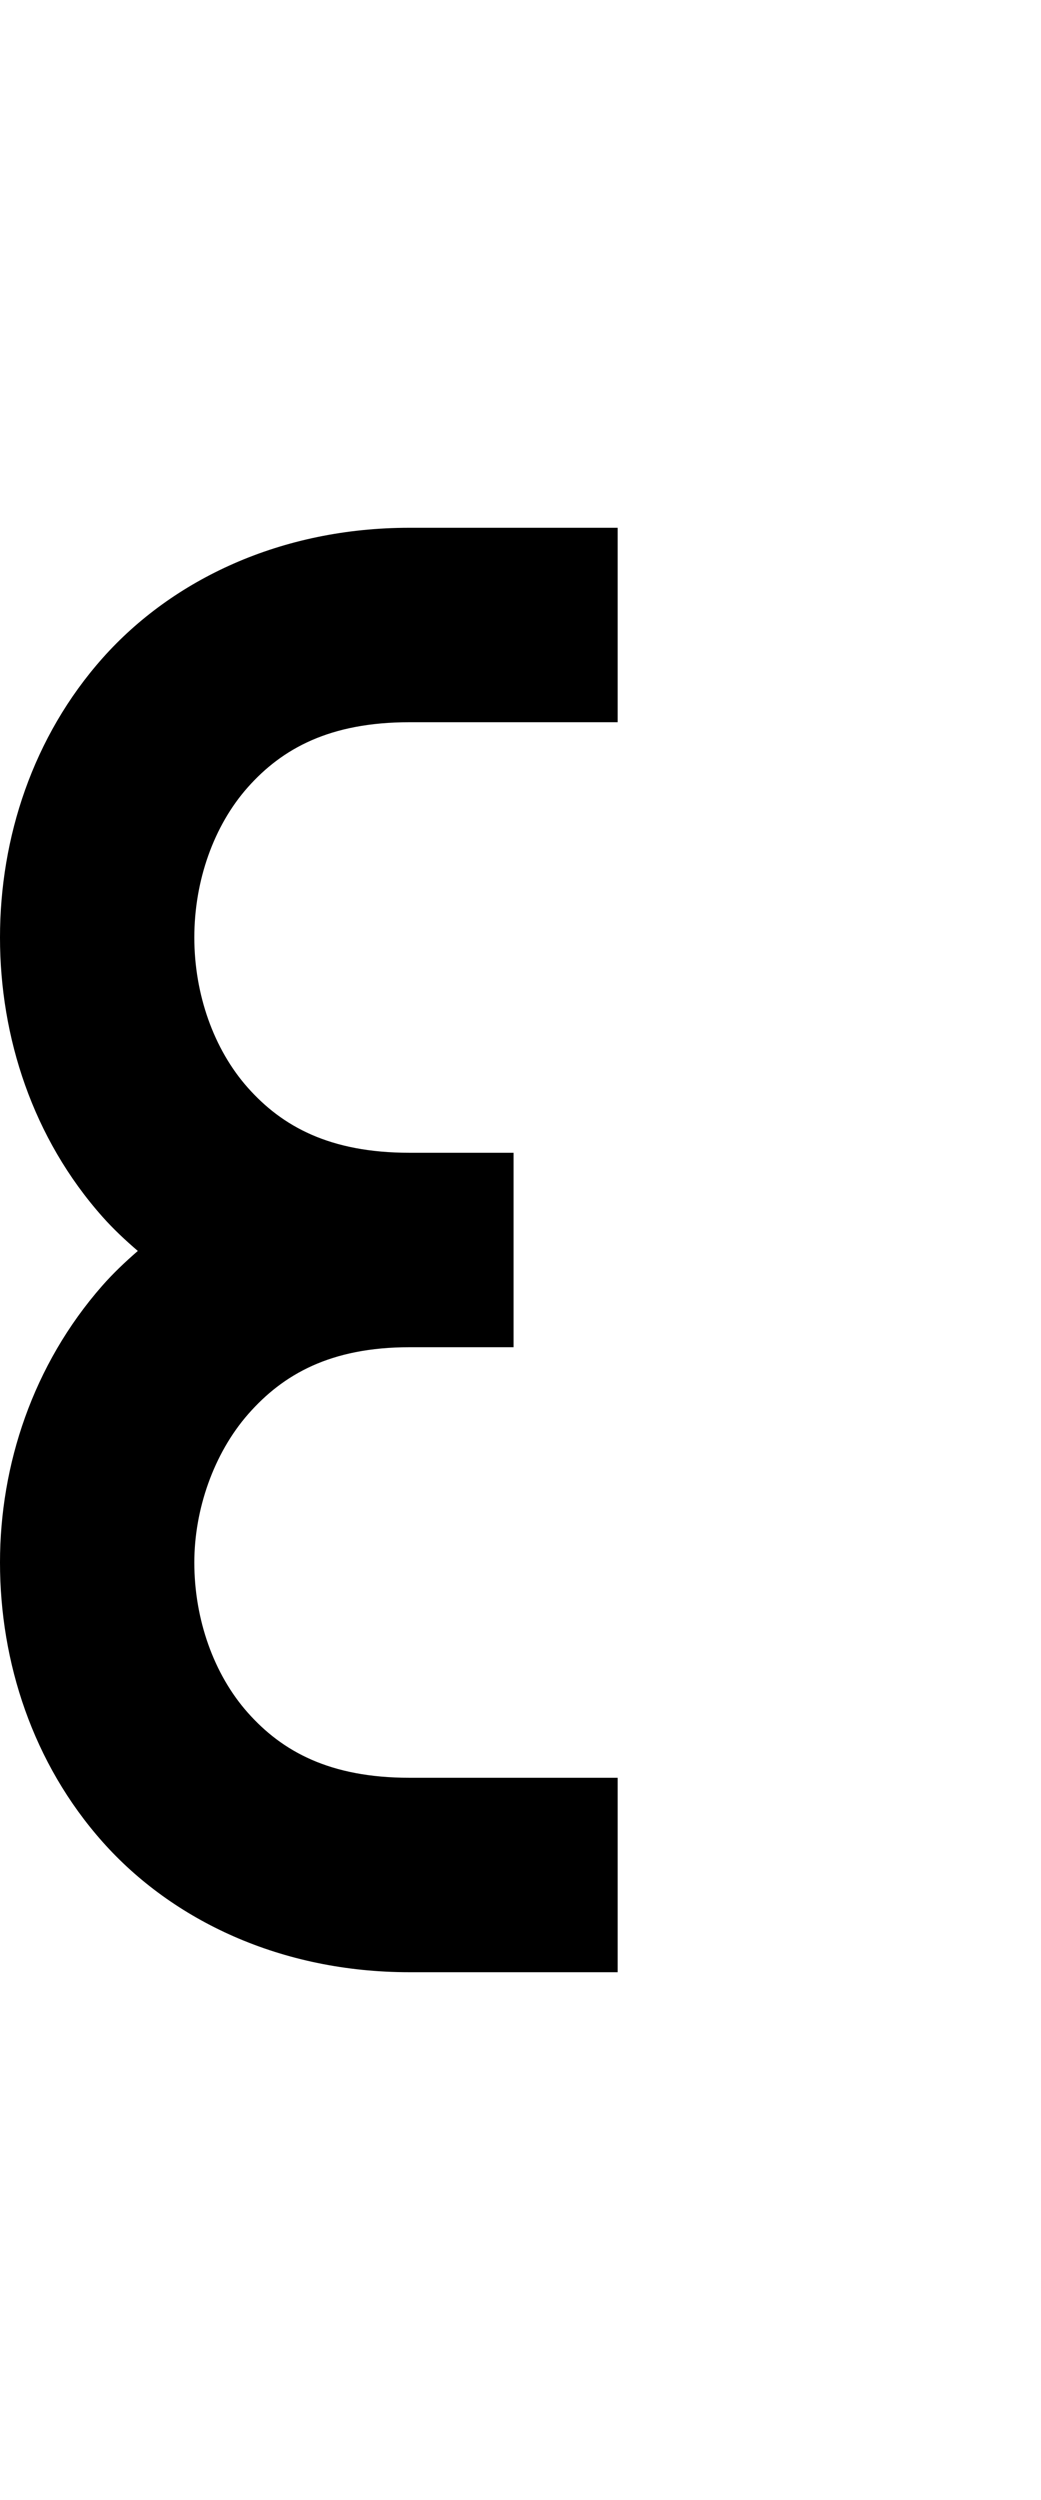 <ns0:svg xmlns:dc="http://purl.org/dc/elements/1.1/" xmlns:ns0="http://www.w3.org/2000/svg" xmlns:ns1="http://www.inkscape.org/namespaces/inkscape" xmlns:ns2="http://sodipodi.sourceforge.net/DTD/sodipodi-0.dtd" xmlns:ns4="http://creativecommons.org/ns#" xmlns:rdf="http://www.w3.org/1999/02/22-rdf-syntax-ns#" height="1800" id="svg8" version="1.1" viewBox="0 0 198.438 476.25" width="750" ns2:docname="letter_template_outline.svg" ns1:version="0.92.3 (2405546, 2018-03-11)">
  <ns0:defs id="defs2">
    <ns1:path-effect apply_no_weight="true" apply_with_weight="true" effect="bspline" helper_size="0" id="path-effect4489" is_visible="true" only_selected="false" steps="2" weight="33.333" />
  </ns0:defs>
  <ns2:namedview bordercolor="#666666" borderopacity="1.0" id="base" pagecolor="#ffffff" showgrid="true" units="px" ns1:current-layer="layer55" ns1:cx="-580.49002" ns1:cy="1253.6741" ns1:document-units="mm" ns1:measure-end="262.5,562.5" ns1:measure-start="262.5,900" ns1:object-nodes="true" ns1:pageopacity="0.0" ns1:pageshadow="2" ns1:snap-bbox="false" ns1:snap-smooth-nodes="true" ns1:window-height="1026" ns1:window-maximized="1" ns1:window-width="1920" ns1:window-x="0" ns1:window-y="0" ns1:zoom="0.32000001">
    <ns1:grid empspacing="4" enabled="true" id="grid4485" spacingx="9.922" spacingy="9.922" type="xygrid" />
  </ns2:namedview>
  <ns0:g id="layer58" style="display:inline" ns1:groupmode="layer" ns1:label="8_q">
    <ns0:path d="m 78.053,100.541 c -24.474,0 -45.176,9.84 -58.492,24.82 C 6.244,140.342 0,159.595 0,178.594 c 6.382714e-6,18.999 6.244,38.252 19.561,53.232 2.048,2.304 4.327,4.435 6.711,6.479 -2.416,2.097 -4.723,4.281 -6.787,6.633 C 6.265,259.999 0,279.063 0,297.656 c 0,18.999 6.244,38.252 19.561,53.232 13.316,14.981 34.018,24.82 58.492,24.82 H 117.74 V 338.666 H 78.053 c -15.214,0 -24.279,-5.043 -30.807,-12.387 -6.528,-7.343 -10.205,-17.856 -10.205,-28.623 0,-10.034 3.659,-20.735 10.283,-28.283 6.625,-7.548 15.692,-12.727 30.729,-12.727 h 19.844 v -37.043 h -19.844 c -15.214,0 -24.279,-5.043 -30.807,-12.387 -6.528,-7.343 -10.205,-17.856 -10.205,-28.623 0,-10.767 3.678,-21.28 10.205,-28.623 6.528,-7.343 15.593,-12.387 30.807,-12.387 29.766,1e-5 19.844,0 39.687,0 v -37.043 c -19.844,0 -9.922,1e-5 -39.687,0 z" id="path955-3" style="color:#000000;font-style:normal;font-variant:normal;font-weight:normal;font-stretch:normal;font-size:medium;line-height:normal;font-family:sans-serif;font-variant-ligatures:normal;font-variant-position:normal;font-variant-caps:normal;font-variant-numeric:normal;font-variant-alternates:normal;font-feature-settings:normal;text-indent:0;text-align:start;text-decoration:none;text-decoration-line:none;text-decoration-style:solid;text-decoration-color:#000000;letter-spacing:normal;word-spacing:normal;text-transform:none;writing-mode:lr-tb;direction:ltr;text-orientation:mixed;dominant-baseline:auto;baseline-shift:baseline;text-anchor:start;white-space:normal;shape-padding:0;clip-rule:nonzero;display:inline;overflow:visible;visibility:visible;opacity:1;isolation:auto;mix-blend-mode:normal;color-interpolation:sRGB;color-interpolation-filters:linearRGB;solid-color:#000000;solid-opacity:1;vector-effect:none;fill:#000000;fill-opacity:1;fill-rule:evenodd;stroke:none;stroke-width:37.042;stroke-linecap:butt;stroke-linejoin:bevel;stroke-miterlimit:4;stroke-dasharray:none;stroke-dashoffset:0;stroke-opacity:1;color-rendering:auto;image-rendering:auto;shape-rendering:auto;text-rendering:auto;enable-background:accumulate" ns1:connector-curvature="0" />
  </ns0:g>
  </ns0:svg>